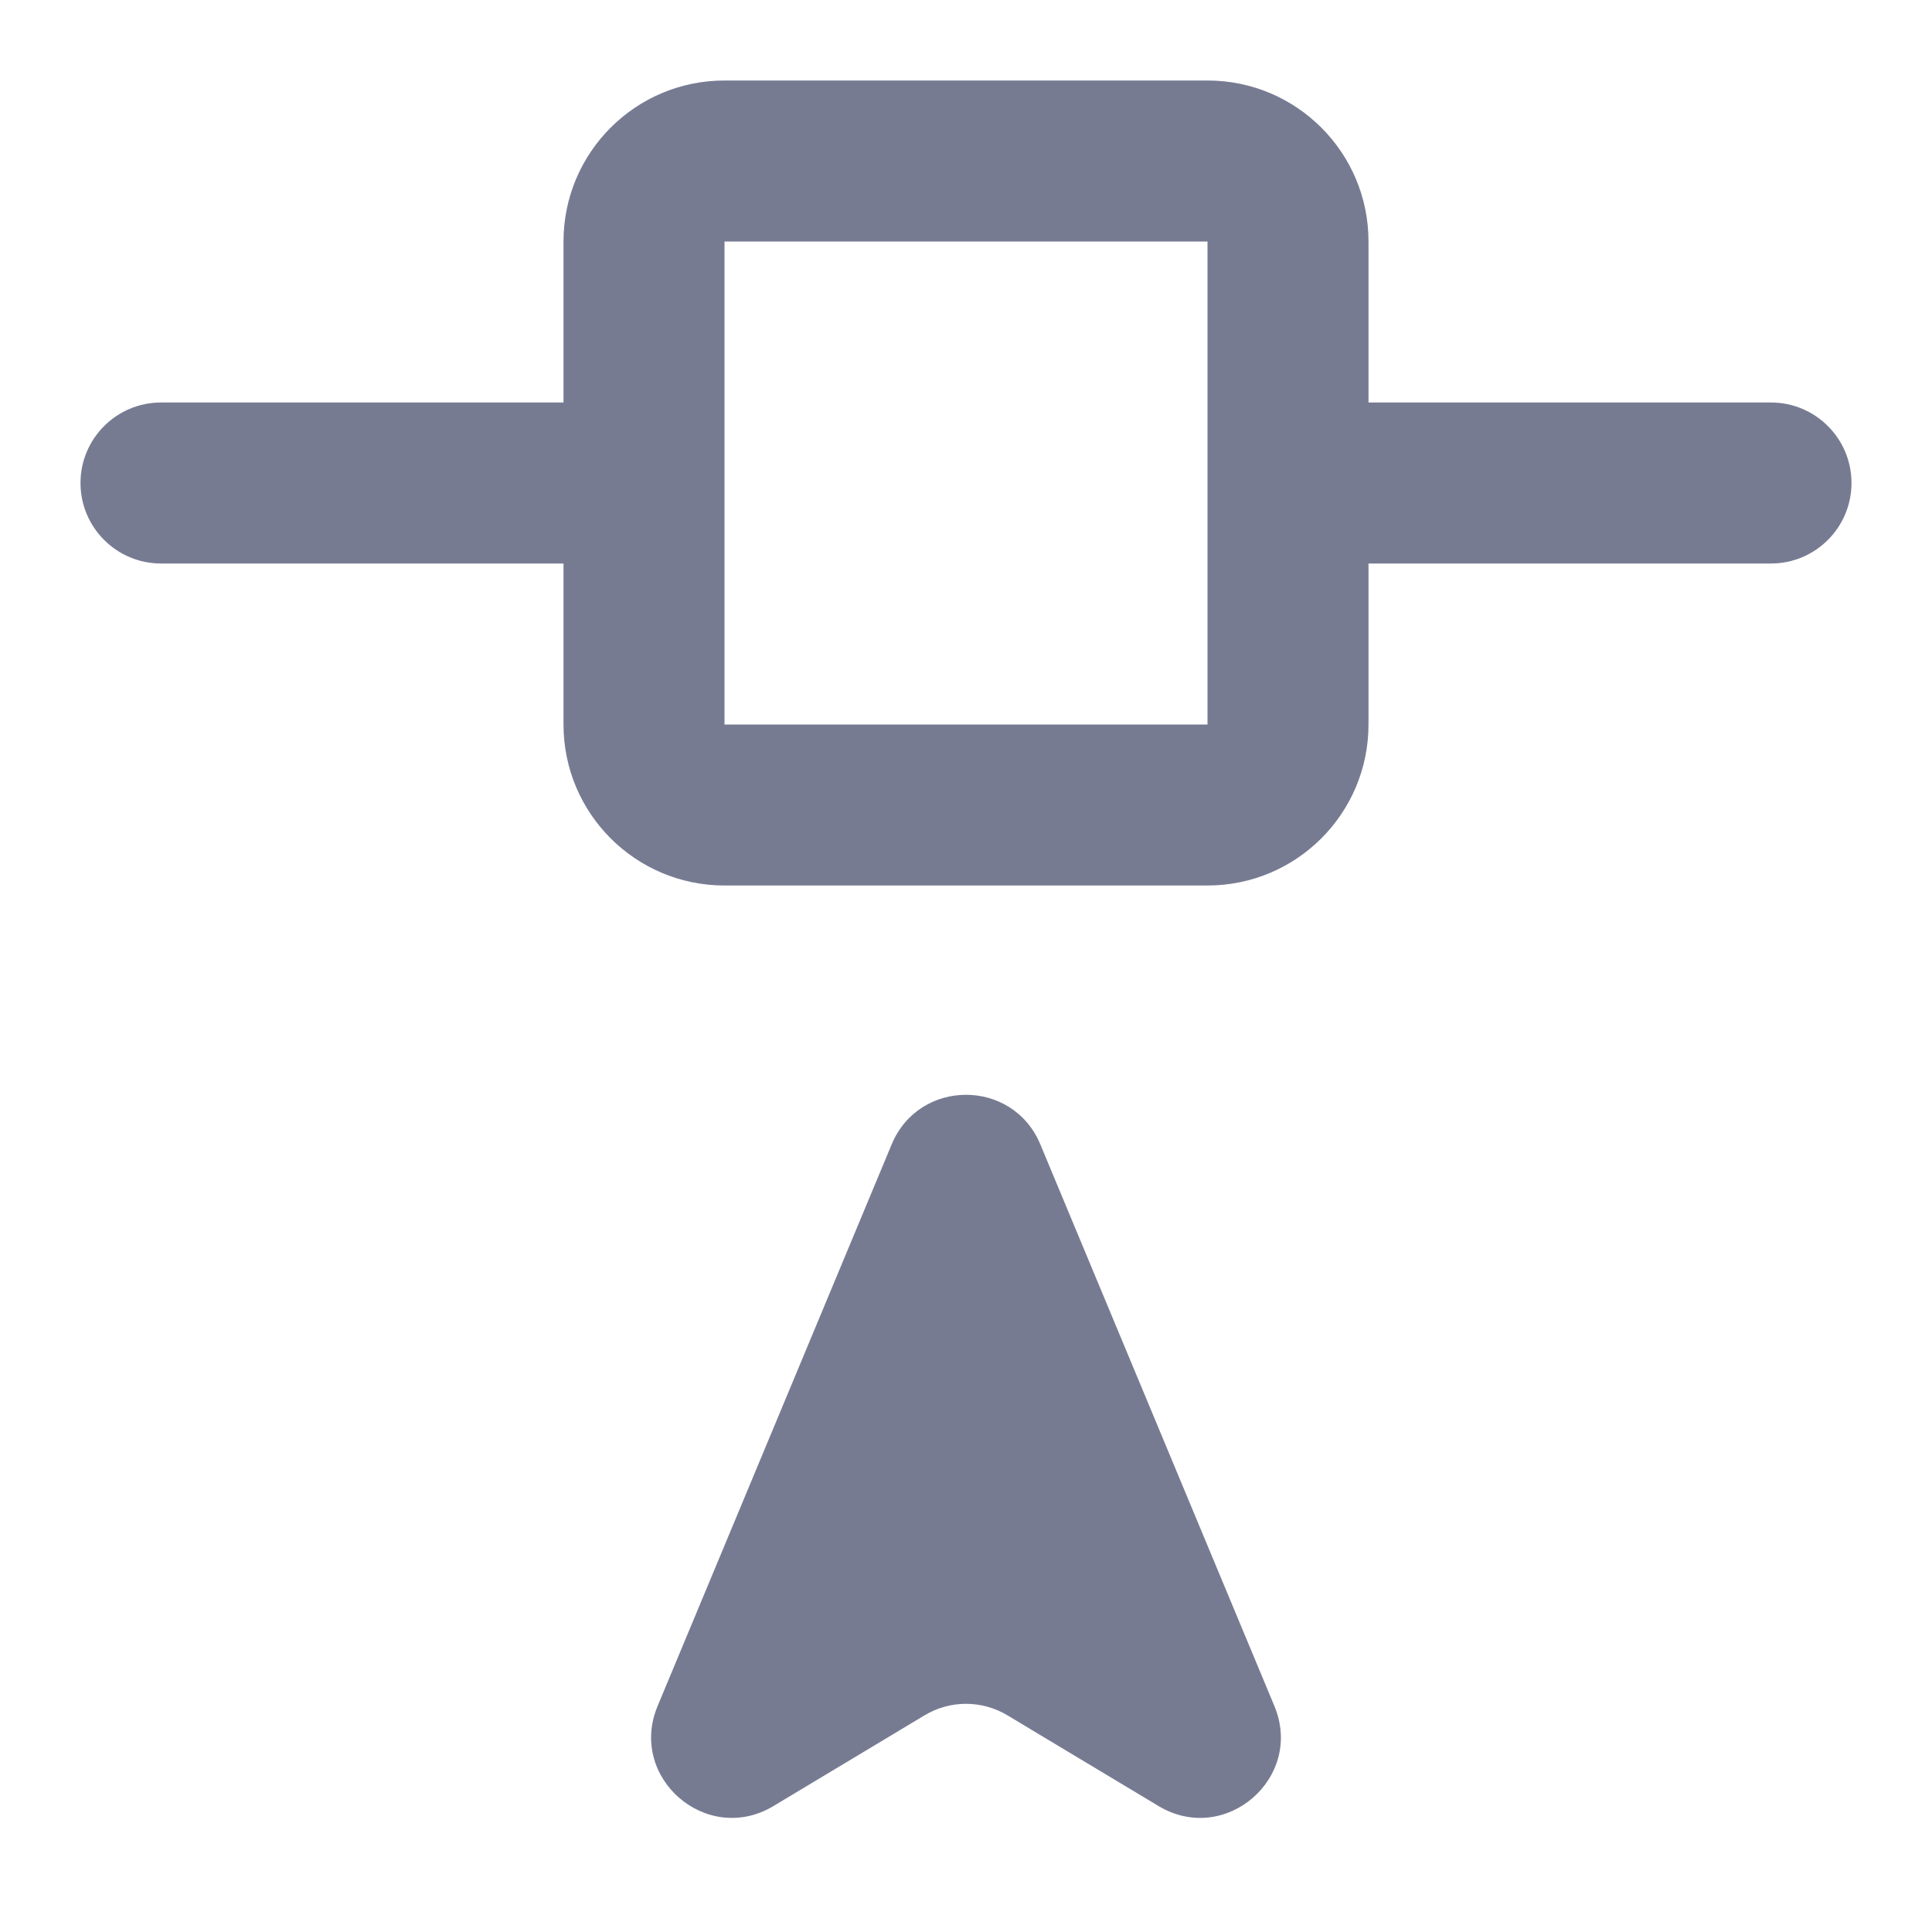 <svg width="24" height="24" viewBox="0 0 24 24" fill="none" xmlns="http://www.w3.org/2000/svg">
<path fill-rule="evenodd" clip-rule="evenodd" d="M9 1H15C16.105 1 17 1.895 17 3V5H22C22.552 5 23 5.448 23 6C23 6.552 22.552 7 22 7H17V9C17 10.105 16.105 11 15 11H9C7.895 11 7 10.105 7 9V7H2C1.448 7 1 6.552 1 6C1 5.448 1.448 5 2 5H7V3C7 1.895 7.895 1 9 1ZM9 9H15V3H9V9Z" fill="#777B92"/>
<path fill-rule="evenodd" clip-rule="evenodd" d="M11.077 14.215C11.419 13.395 12.581 13.395 12.923 14.215L15.831 21.193C16.202 22.084 15.221 22.932 14.393 22.436L12.514 21.308C12.198 21.118 11.802 21.118 11.486 21.308L9.607 22.436C8.779 22.932 7.798 22.084 8.169 21.193L11.077 14.215Z" fill="#777B92"/>
</svg>
